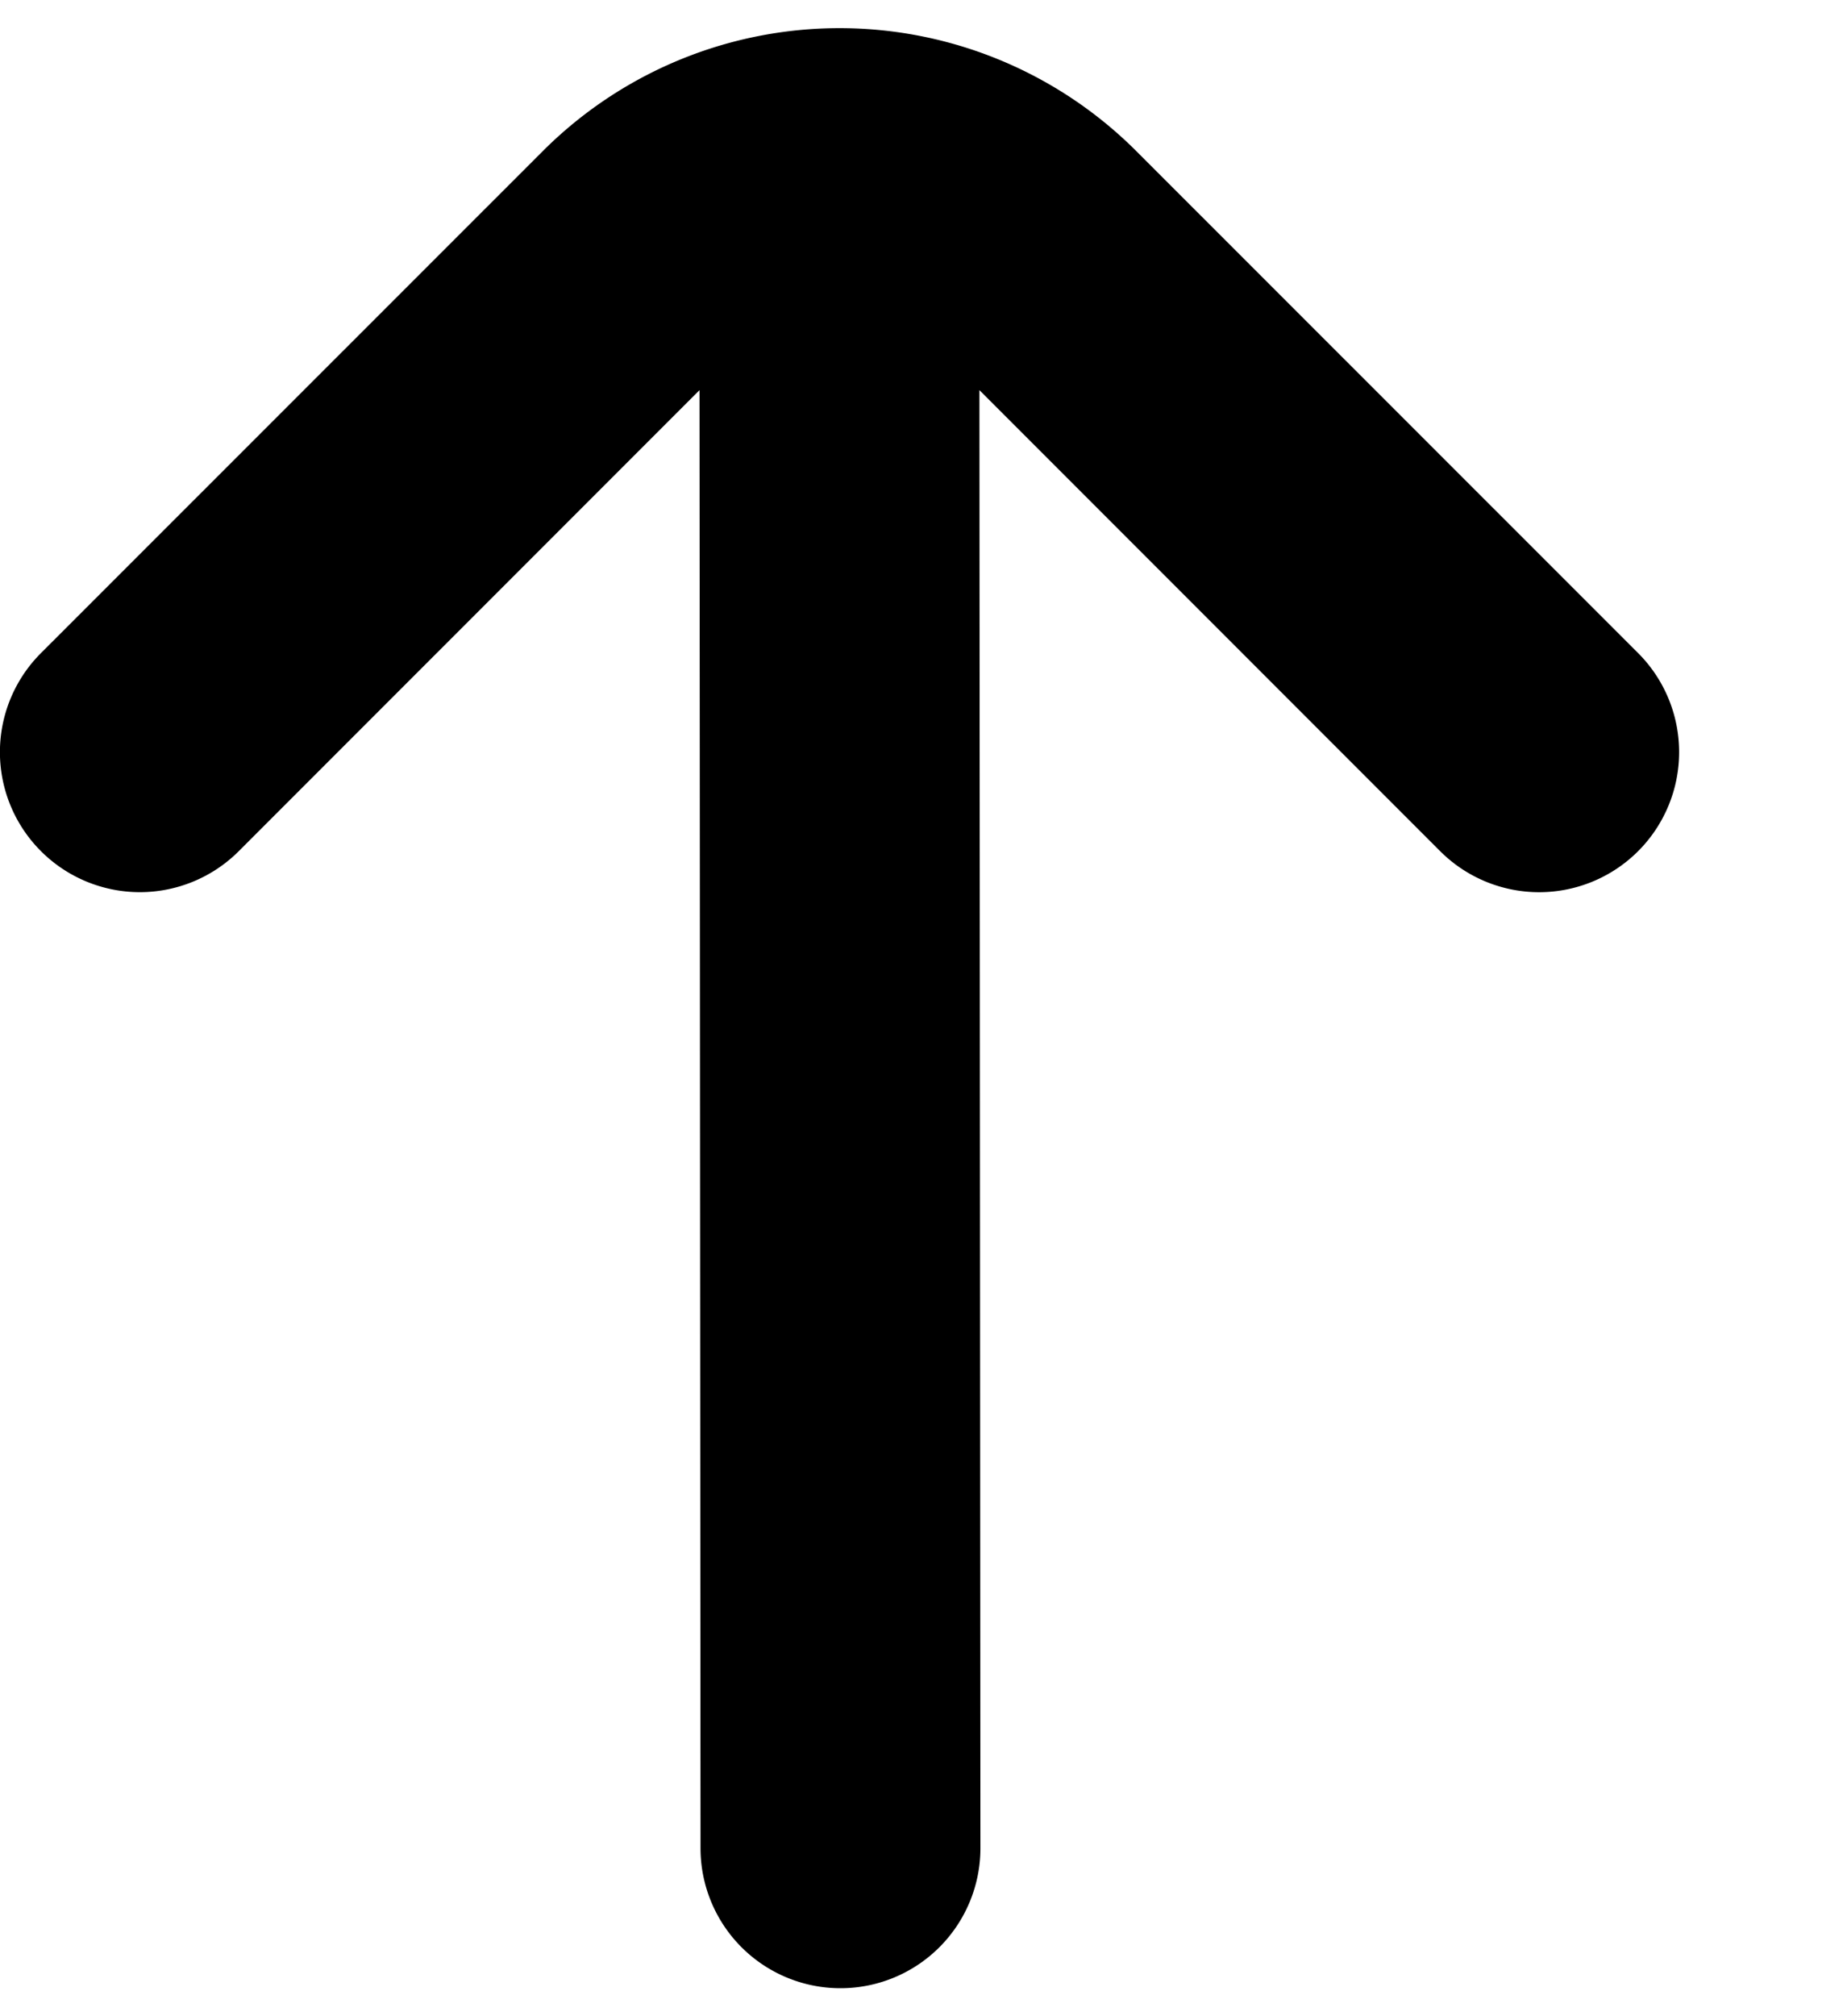 <svg width="11" height="12" fill="none" xmlns="http://www.w3.org/2000/svg"><path d="M.244 5.066a.833.833 0 001.178 0l2.744-2.744L4.172 11a.833.833 0 001.667 0l-.006-8.678 2.744 2.744a.833.833 0 101.179-1.179L6.768.9a2.5 2.5 0 00-3.536 0L.244 3.887a.833.833 0 000 1.179z" fill="#000"/></svg>
